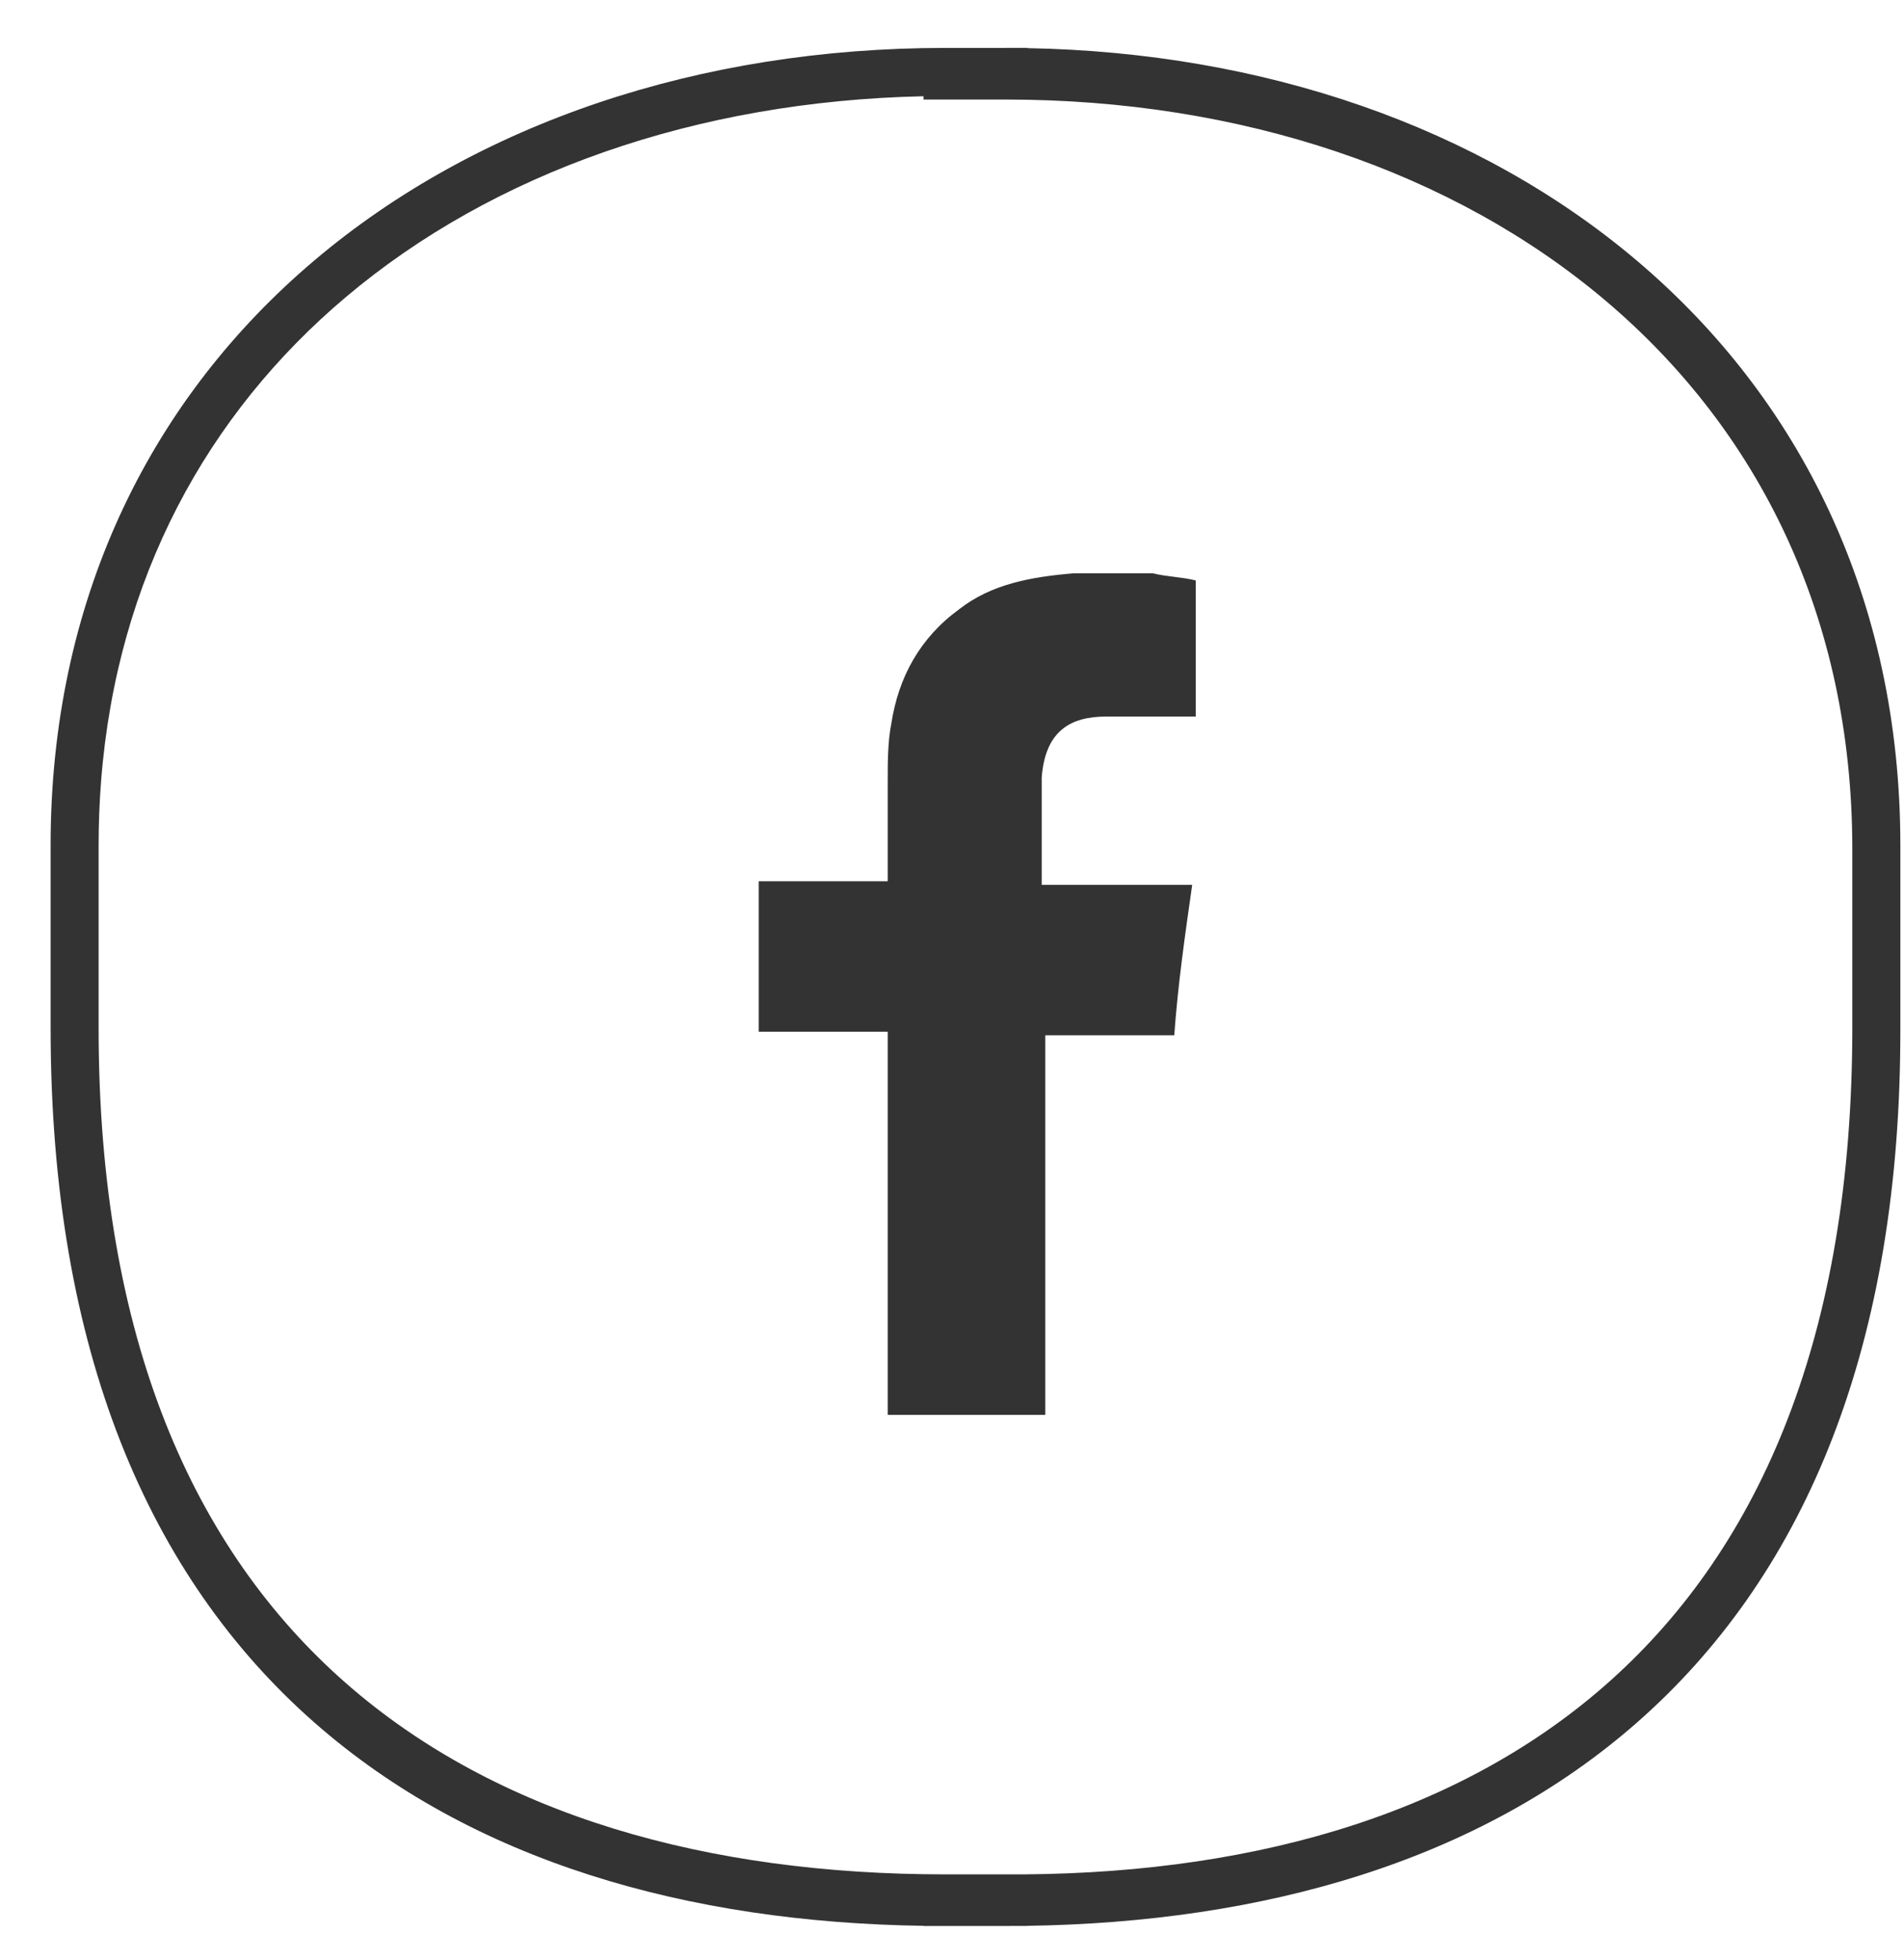 <svg width="34" height="35" viewBox="0 0 34 35" fill="none" xmlns="http://www.w3.org/2000/svg">
<path fill-rule="evenodd" clip-rule="evenodd" d="M17.963 0.856V0.855H18.347V0.86C22.567 0.936 26.407 2.265 29.226 4.652C32.136 7.116 33.935 10.689 33.935 15.101V18.363C33.935 18.438 33.935 18.513 33.934 18.587C33.901 24.254 32.133 28.219 29.231 30.766C26.399 33.253 22.547 34.334 18.347 34.396V34.398H18.099C18.054 34.399 18.008 34.399 17.963 34.399H16.939H16.876V34.399C16.831 34.399 16.787 34.399 16.742 34.399H16.491V34.396C12.291 34.335 8.439 33.253 5.606 30.758C2.678 28.179 0.904 24.147 0.904 18.363V15.101C0.904 15.032 0.904 14.963 0.905 14.895C0.96 10.578 2.748 7.077 5.613 4.652C8.517 2.193 12.505 0.856 16.876 0.856V0.856L16.94 0.856H17.963ZM6.175 5.307C8.811 3.081 12.438 1.806 16.491 1.719V1.778H16.939H17.963C22.163 1.778 25.946 3.063 28.671 5.37C31.389 7.671 33.077 11.005 33.077 15.165V18.427C33.077 18.479 33.077 18.53 33.076 18.582C33.032 24.063 31.33 27.767 28.658 30.105C25.941 32.484 22.156 33.509 17.902 33.477L17.899 33.477H16.876C12.654 33.477 8.883 32.437 6.173 30.058C3.473 27.688 1.761 23.932 1.761 18.363V15.101C1.761 14.711 1.776 14.329 1.805 13.953C2.087 10.326 3.704 7.392 6.175 5.307ZM21.353 12.798V10.367C21.225 10.335 21.097 10.319 20.969 10.303C20.841 10.287 20.713 10.271 20.585 10.239H19.178C18.41 10.303 17.707 10.431 17.131 10.879C16.428 11.391 16.044 12.094 15.916 12.926C15.852 13.246 15.852 13.629 15.852 13.949V13.949V15.548V15.74H13.549V18.427H15.852V25.271H18.666V18.491H20.969C21.033 17.595 21.161 16.7 21.289 15.804L21.289 15.804H20.777H18.602V13.885C18.666 13.054 19.114 12.798 19.754 12.798H21.161H21.353Z" fill="#333333"/>
</svg>
